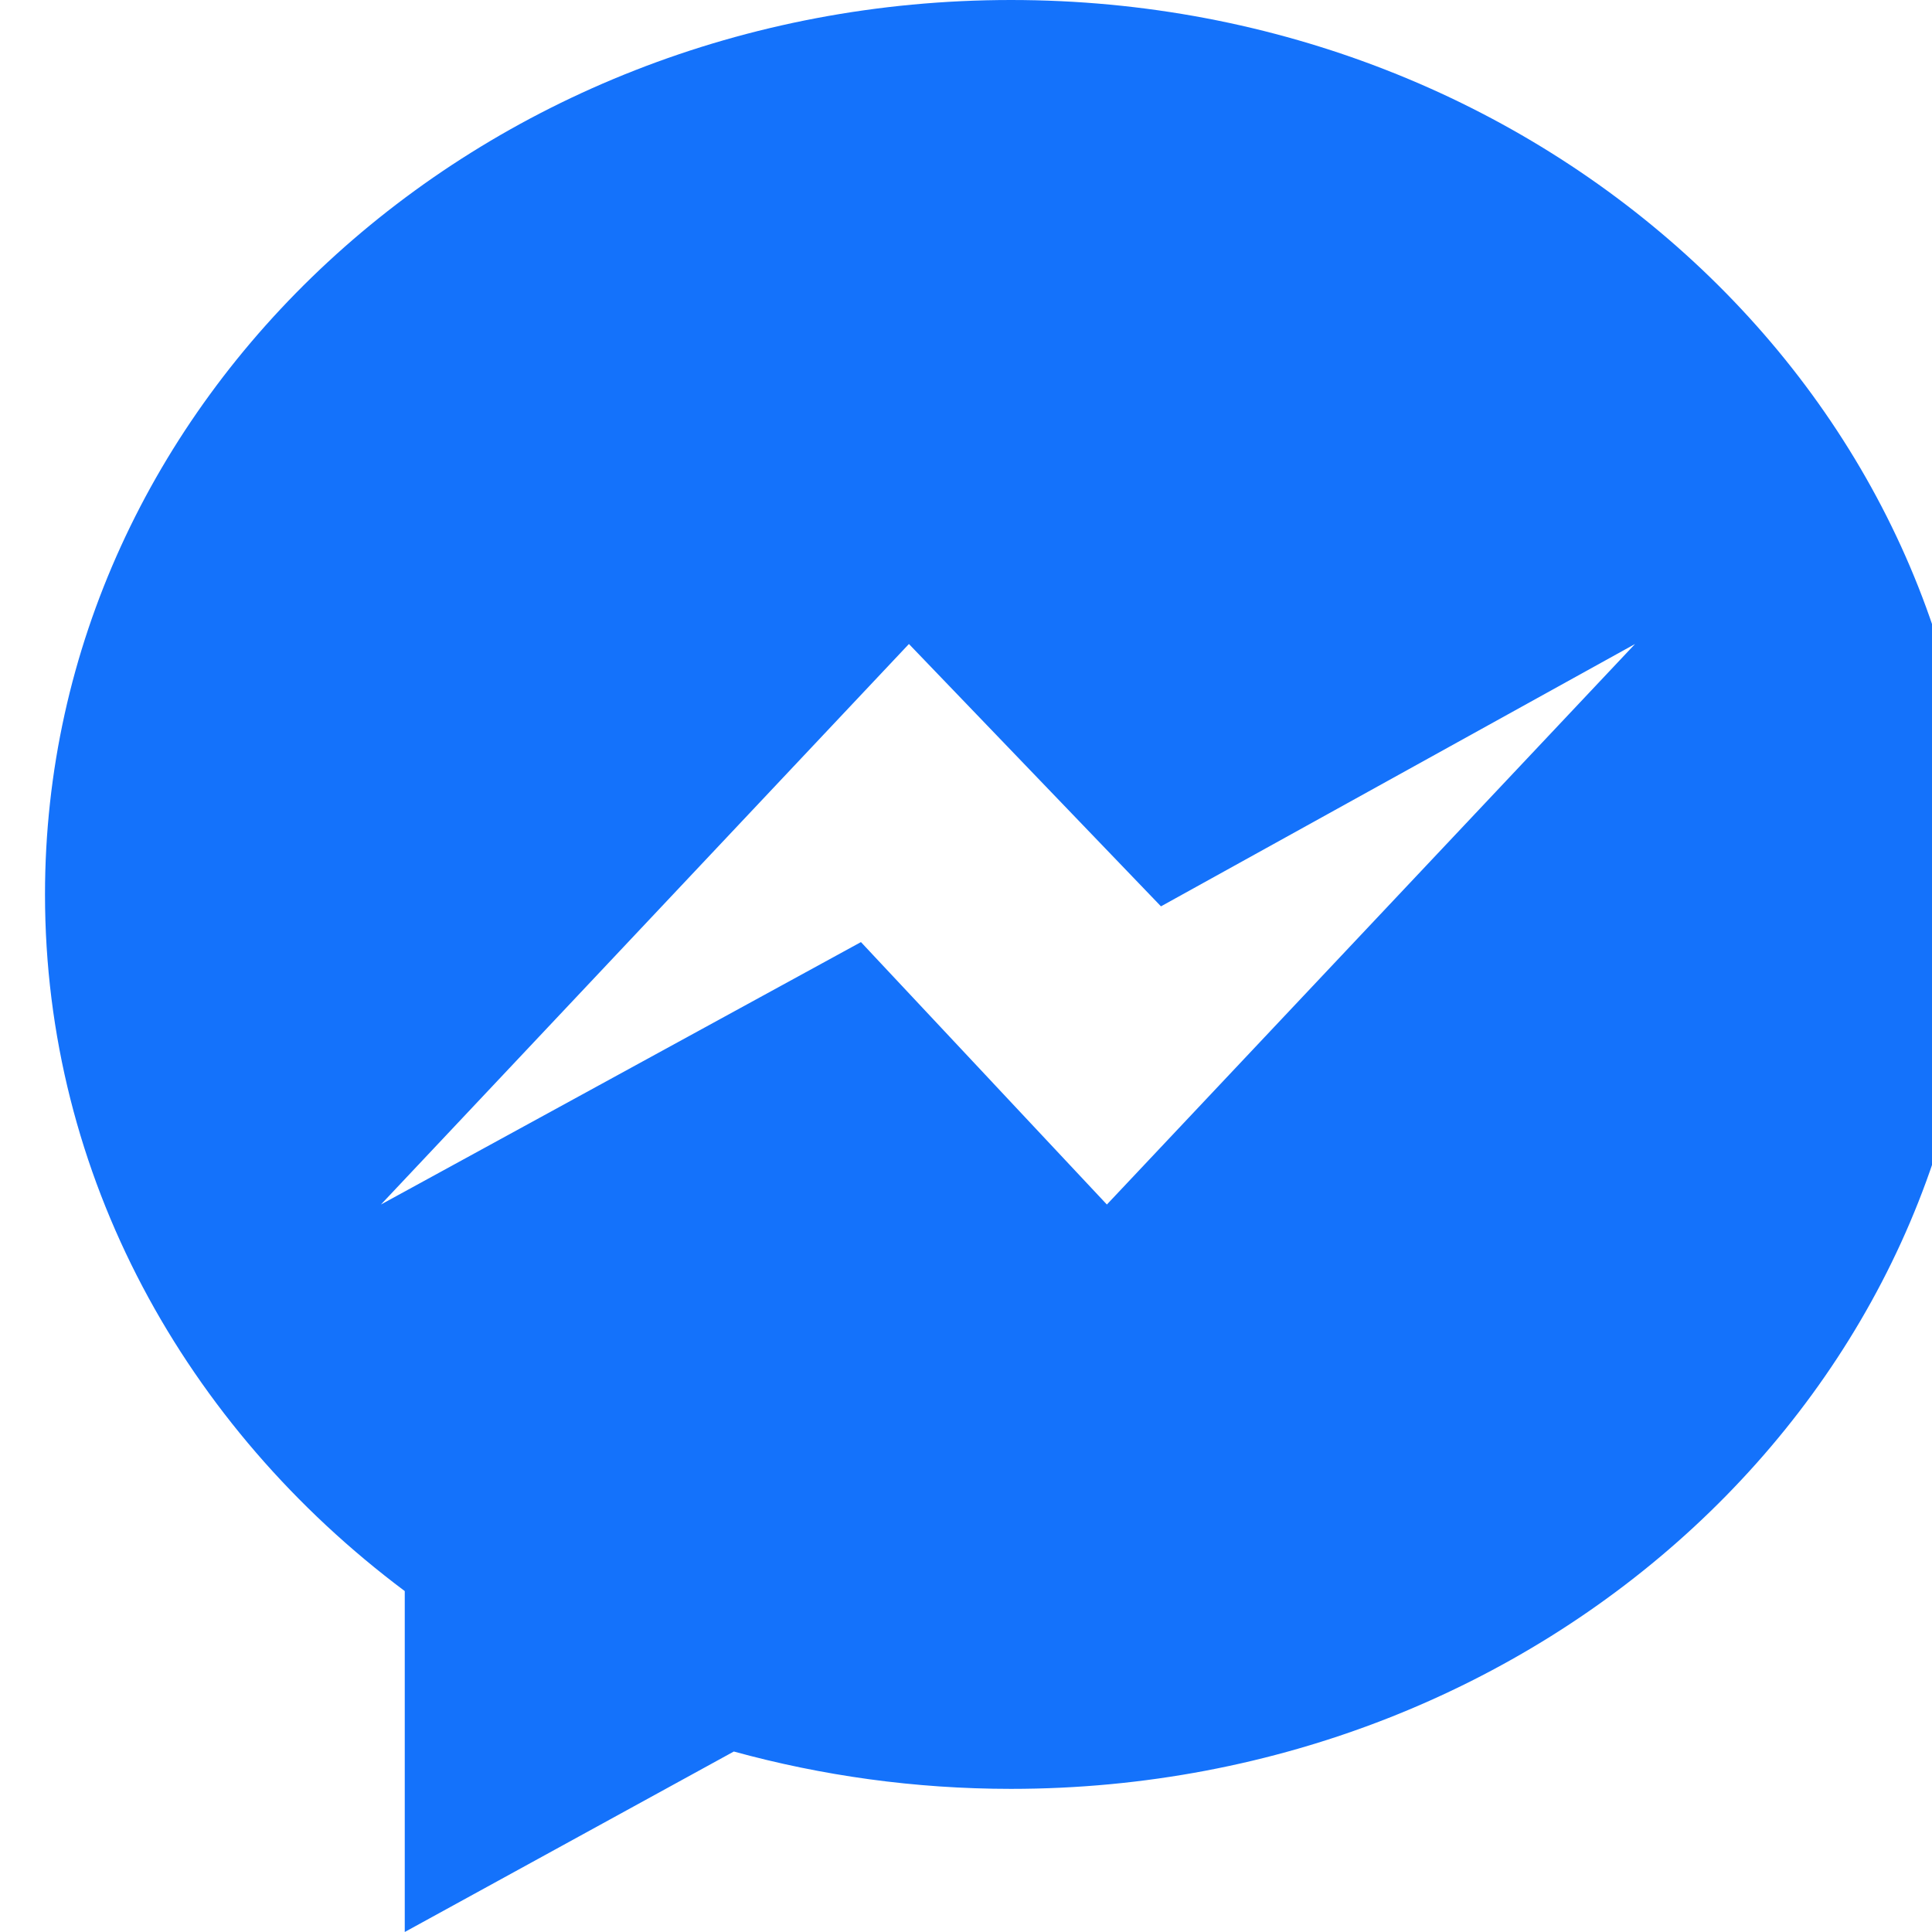 <svg xmlns="http://www.w3.org/2000/svg" aria-labelledby="simpleicons-messenger-icon" role="img" width="24" height="24"><rect id="backgroundrect" width="100%" height="100%" x="0" y="0" fill="none" stroke="none"/><title id="simpleicons-messenger-icon">Messenger icon</title><g class="currentLayer" style=""><title>Layer 1</title><path d="M12.559,0 C5.932,0 0.559,4.974 0.559,11.111 c0,3.498 1.744,6.614 4.469,8.654 V24 l4.088,-2.242 c1.092,0.3 2.246,0.464 3.443,0.464 c6.627,0 12,-4.975 12,-11.11 S19.186,0 12.559,0 zm1.191,14.963 l-3.055,-3.26 l-5.963,3.26 L11.291,8 l3.131,3.259 L20.311,8 l-6.561,6.963 z" id="svg_1" class="selected" fill="#1472fb" fill-opacity="1"/></g></svg>